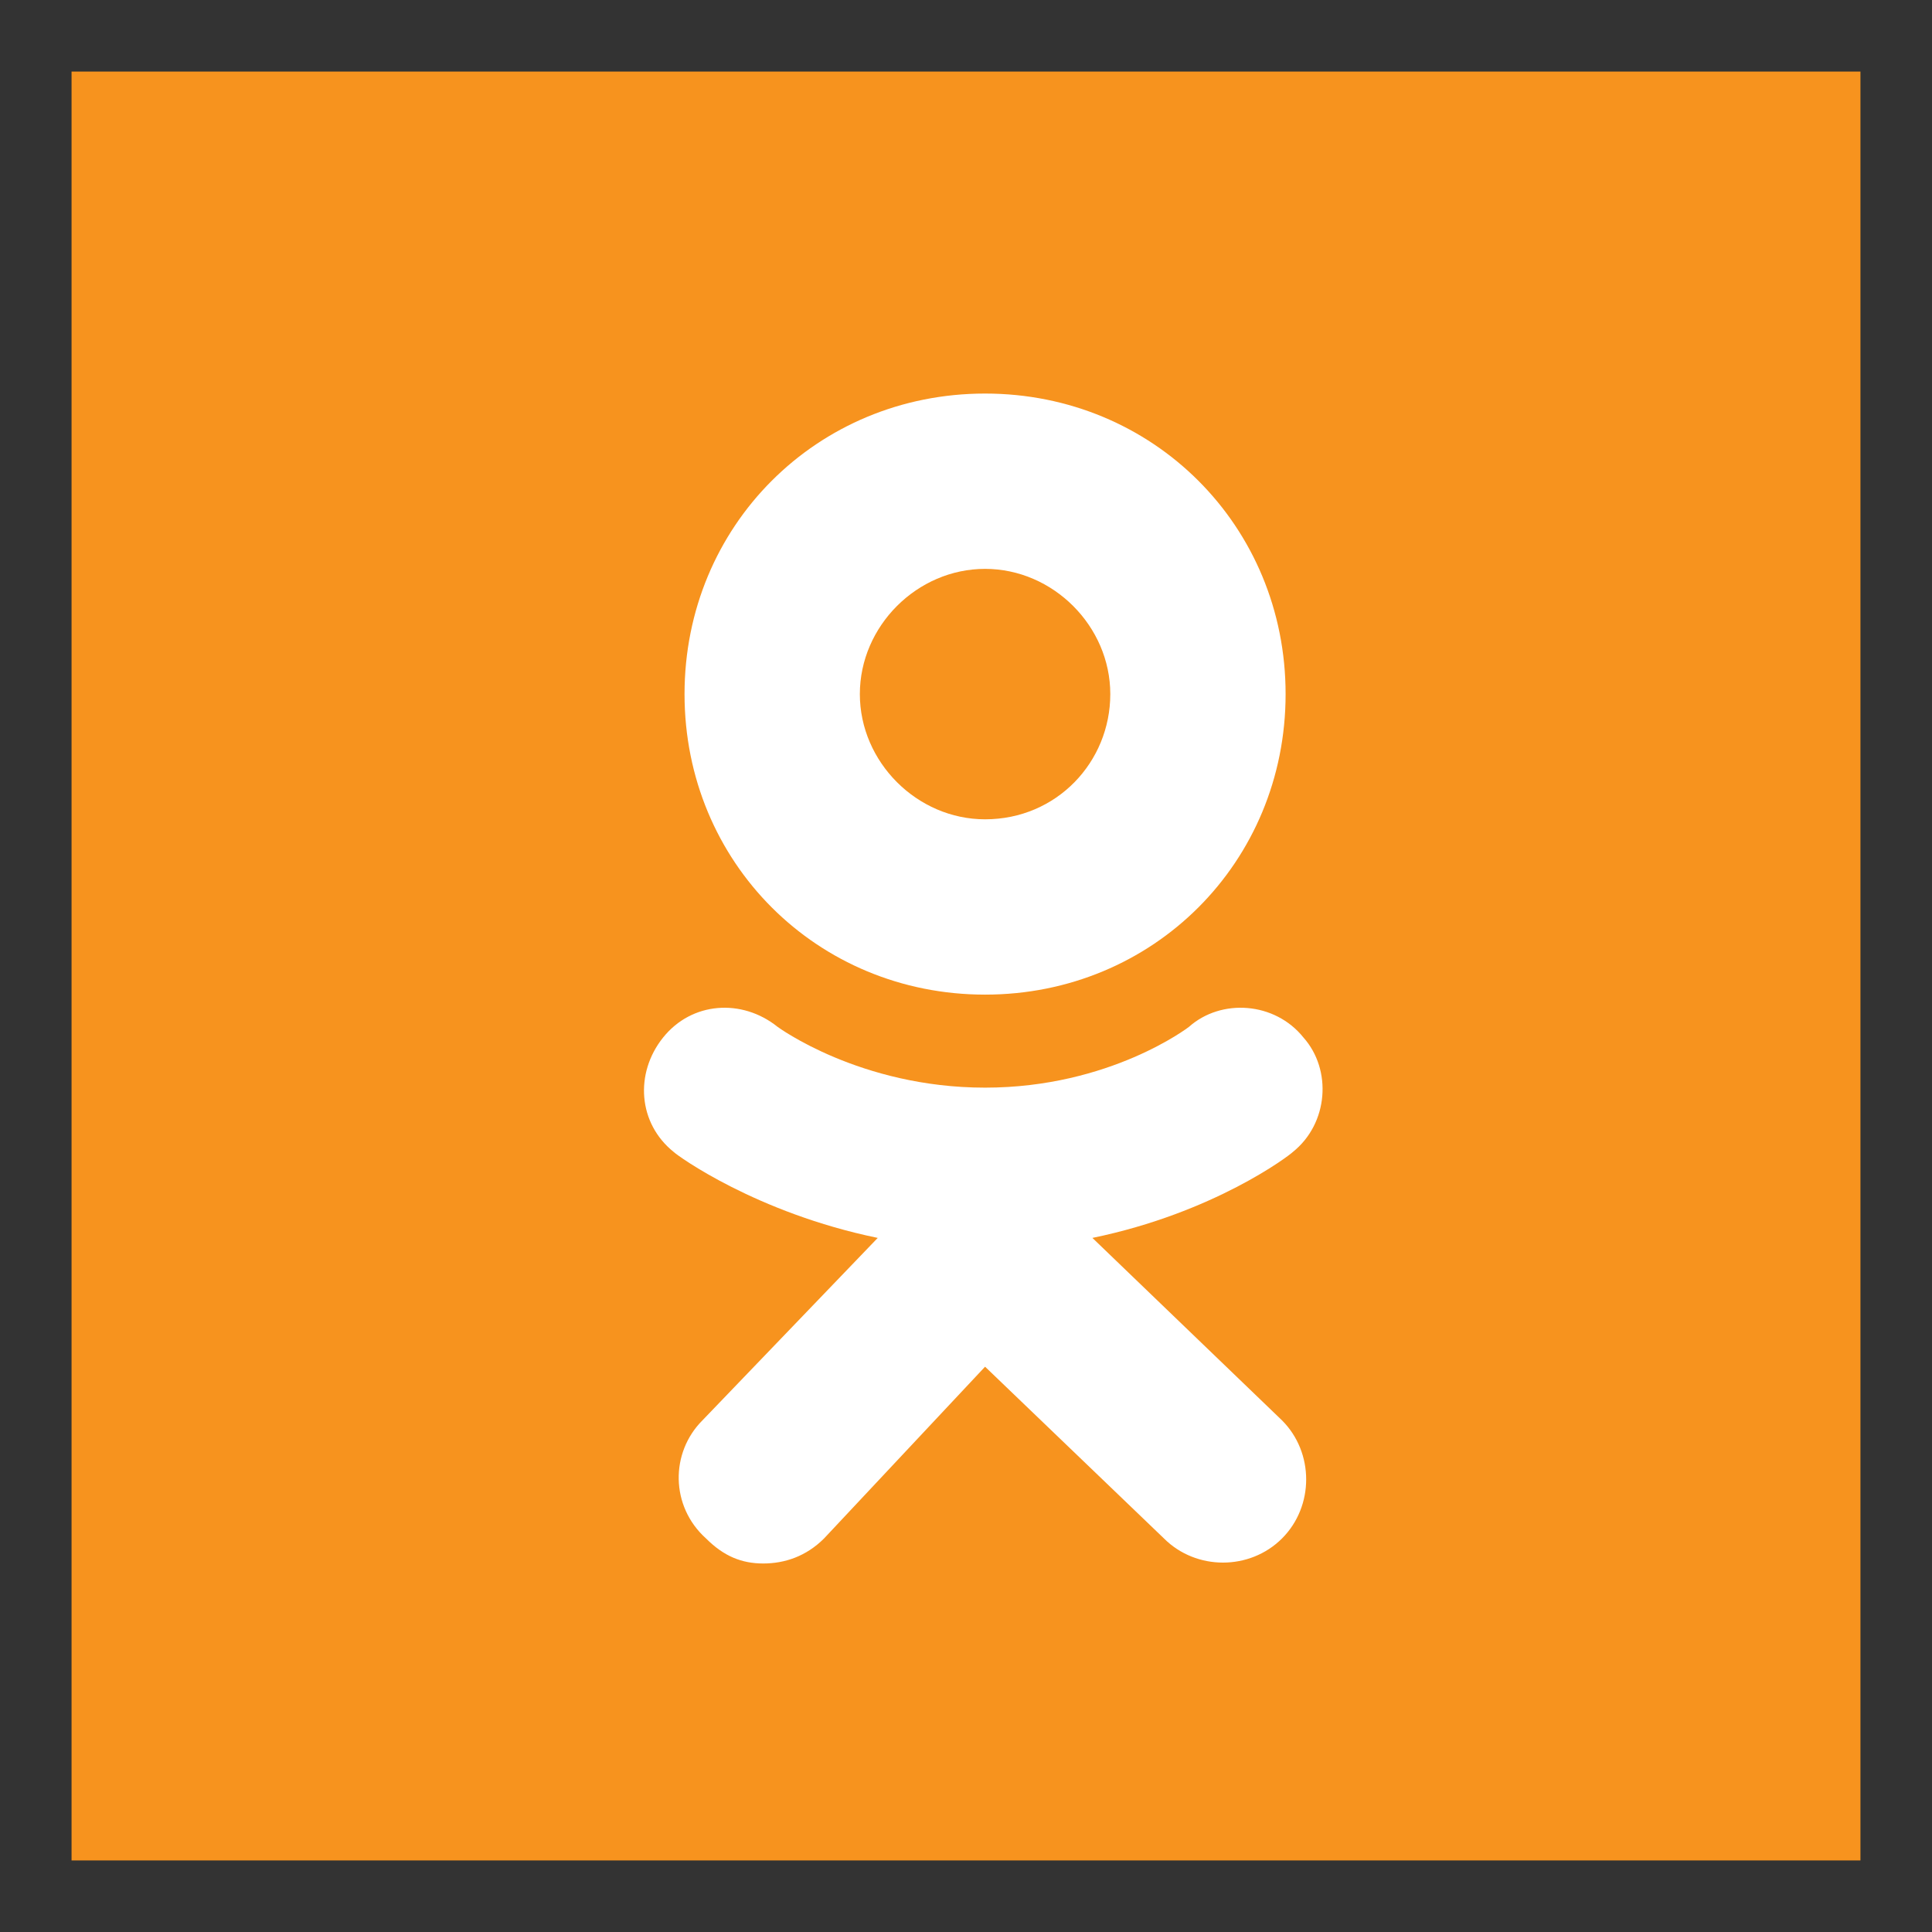 <svg width="54" height="54" fill="none" xmlns="http://www.w3.org/2000/svg"><rect width="100%" height="100%" fill="#333333" stroke="none"/><path d="M2 2h50v50H2V2z" fill="#F7931E"/><path d="M27.533 11c-4.7 0-8.4 3.7-8.4 8.4s3.7 8.4 8.4 8.4 8.4-3.7 8.4-8.4-3.7-8.4-8.4-8.4zm0 11.9c-1.9 0-3.5-1.6-3.5-3.5s1.6-3.5 3.5-3.5 3.5 1.6 3.5 3.5-1.5 3.5-3.5 3.5zm3 11.7c3.4-.7 5.5-2.3 5.6-2.4 1-.8 1.1-2.3.3-3.2-.8-1-2.3-1.1-3.2-.3 0 0-2.2 1.7-5.7 1.7s-5.8-1.7-5.8-1.7c-1-.8-2.4-.7-3.2.3-.8 1-.7 2.4.3 3.2.1.1 2.3 1.7 5.7 2.4l-4.9 5.1c-.9.9-.9 2.4.1 3.3.5.5 1 .7 1.6.7.6 0 1.2-.2 1.7-.7l4.5-4.8 5 4.8c.9.9 2.4.9 3.3 0 .9-.9.9-2.4 0-3.3l-5.3-5.1z" fill="#fff"/></svg>